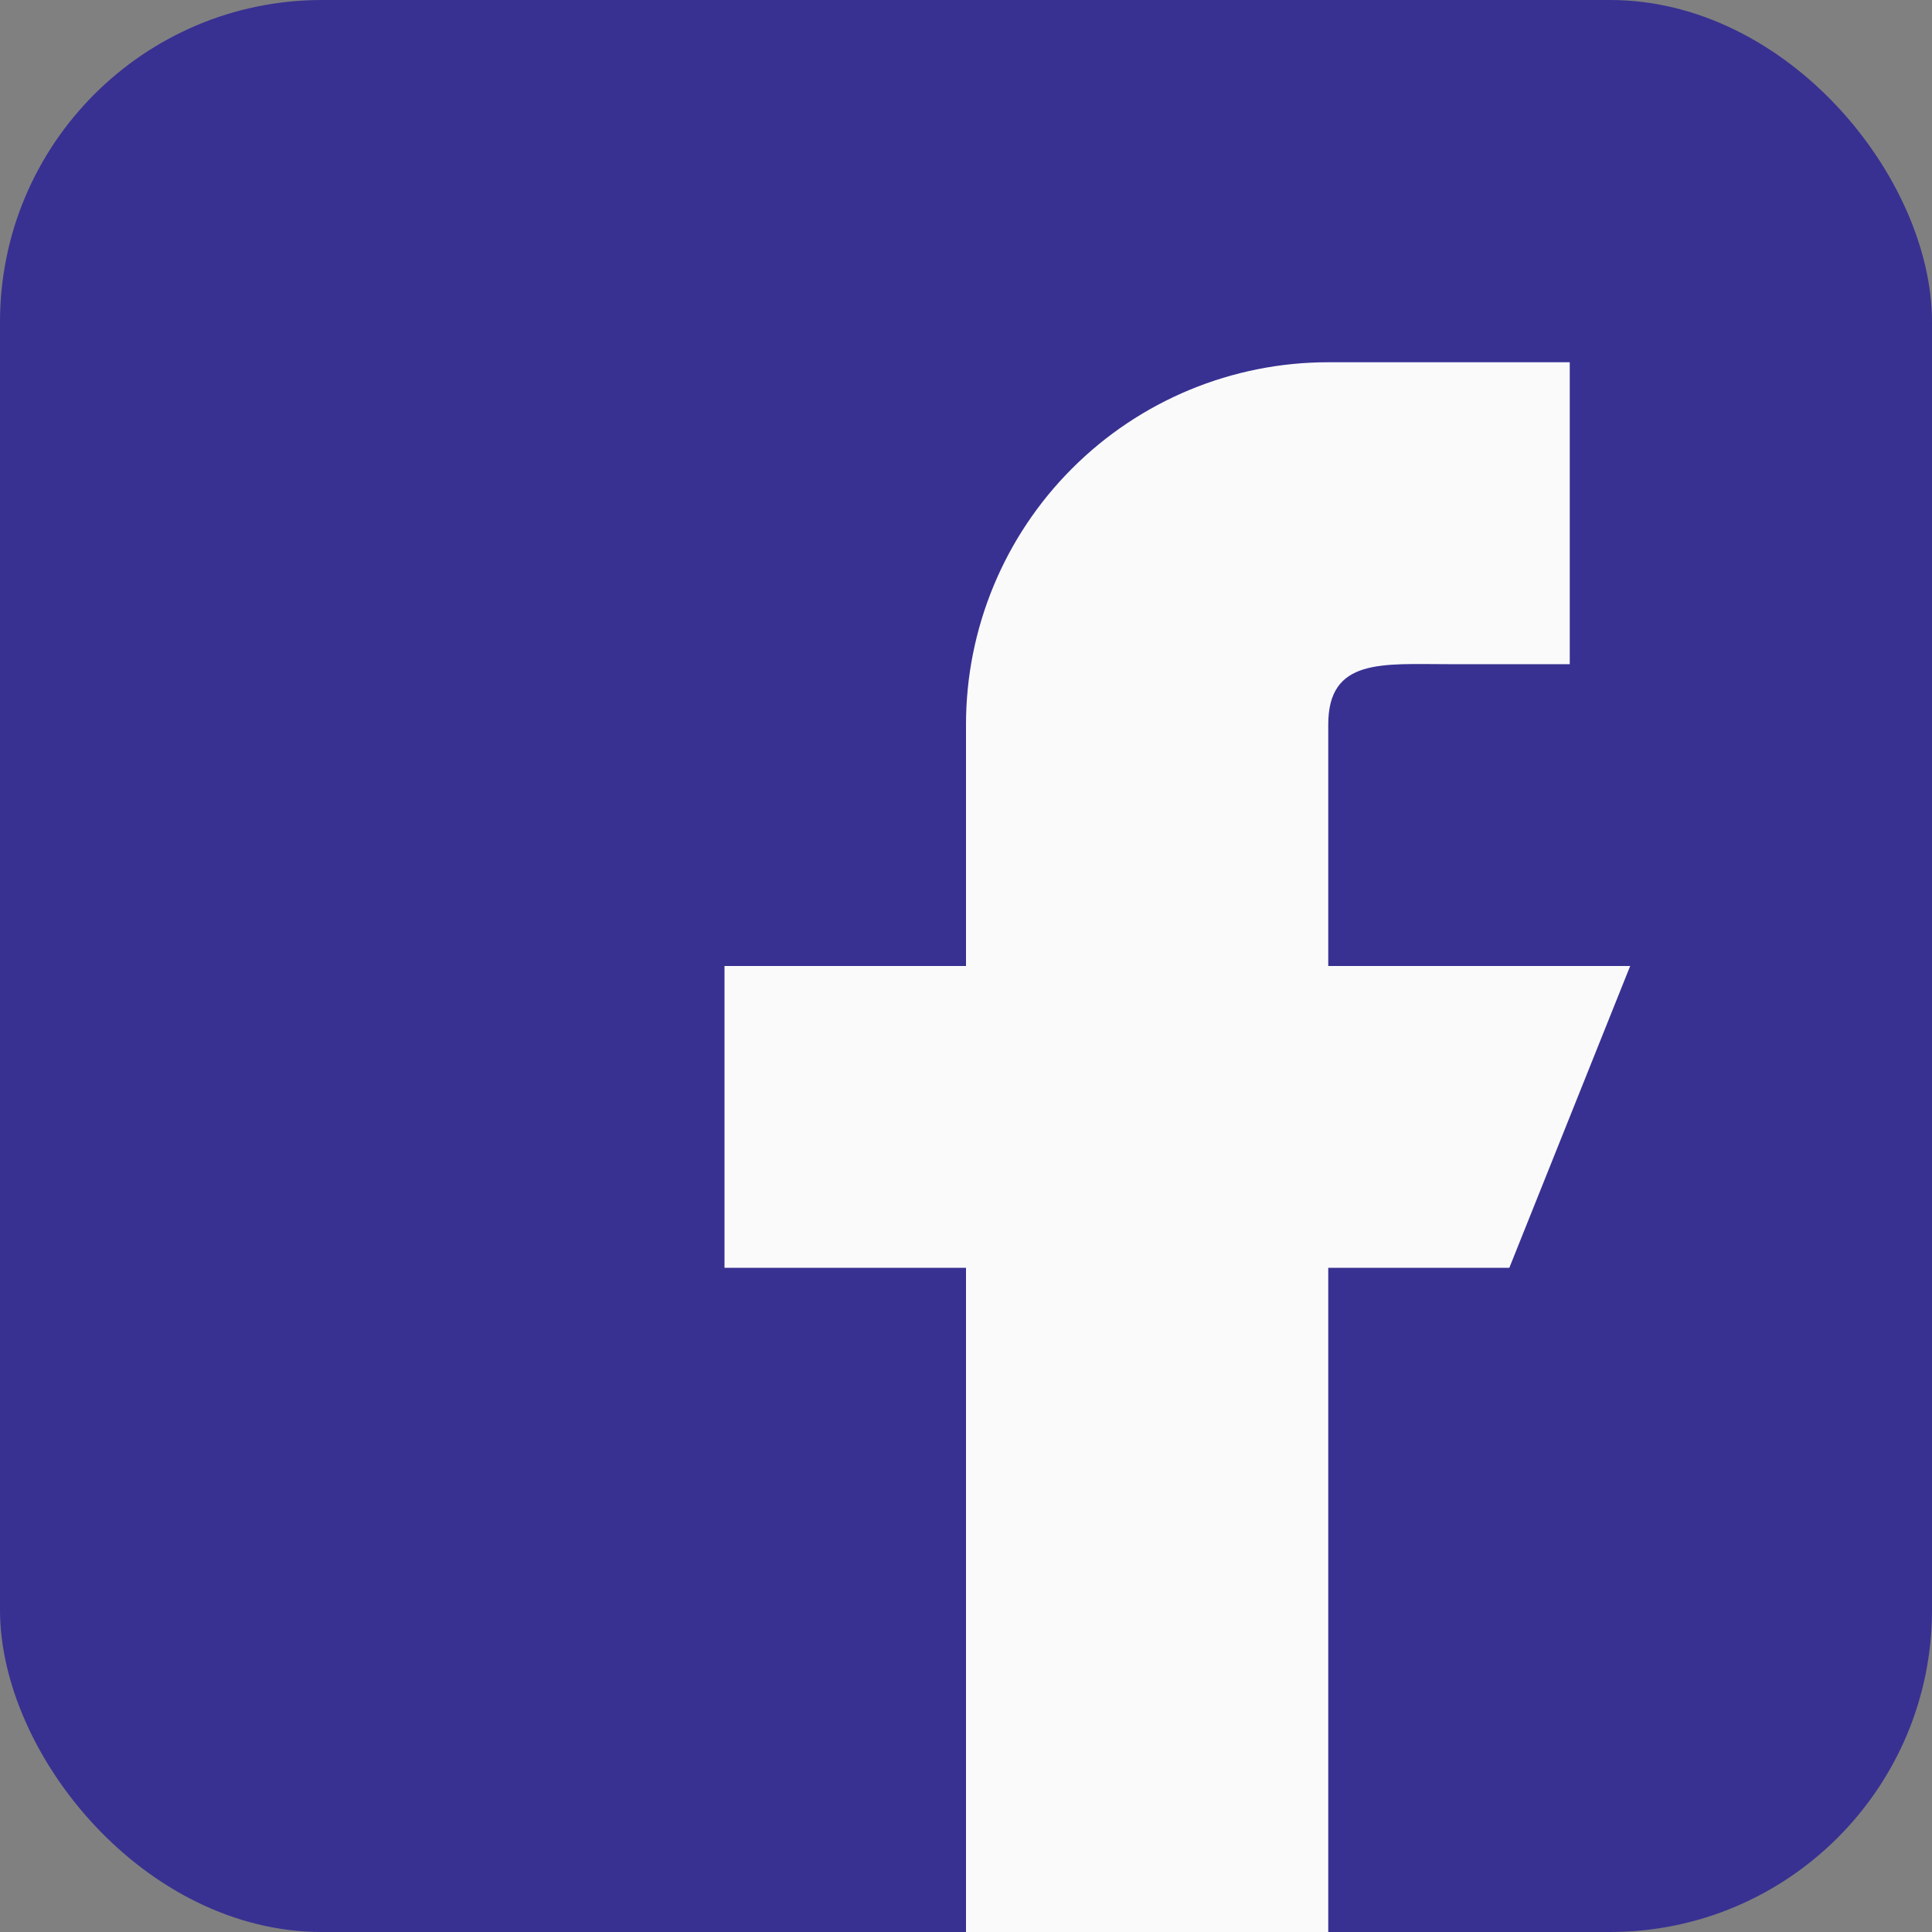 <svg width="18" height="18" viewBox="0 0 18 18" fill="none" xmlns="http://www.w3.org/2000/svg">
<rect x="0" y="0" width="18" height="18" fill="#808080" stroke="none"/>
<rect width="18" height="18" rx="3" fill="#383192"/>
<path fill-rule="evenodd" clip-rule="evenodd" d="M15.188 9H12.375V6.75C12.375 6.129 12.879 6.188 13.5 6.188H14.625V3.375H12.375C11.48 3.375 10.621 3.731 9.989 4.364C9.356 4.996 9 5.855 9 6.75V9H6.75V11.812H9V18H12.375V11.812H14.062L15.188 9Z" fill="#FAFAFA"/>
</svg>
